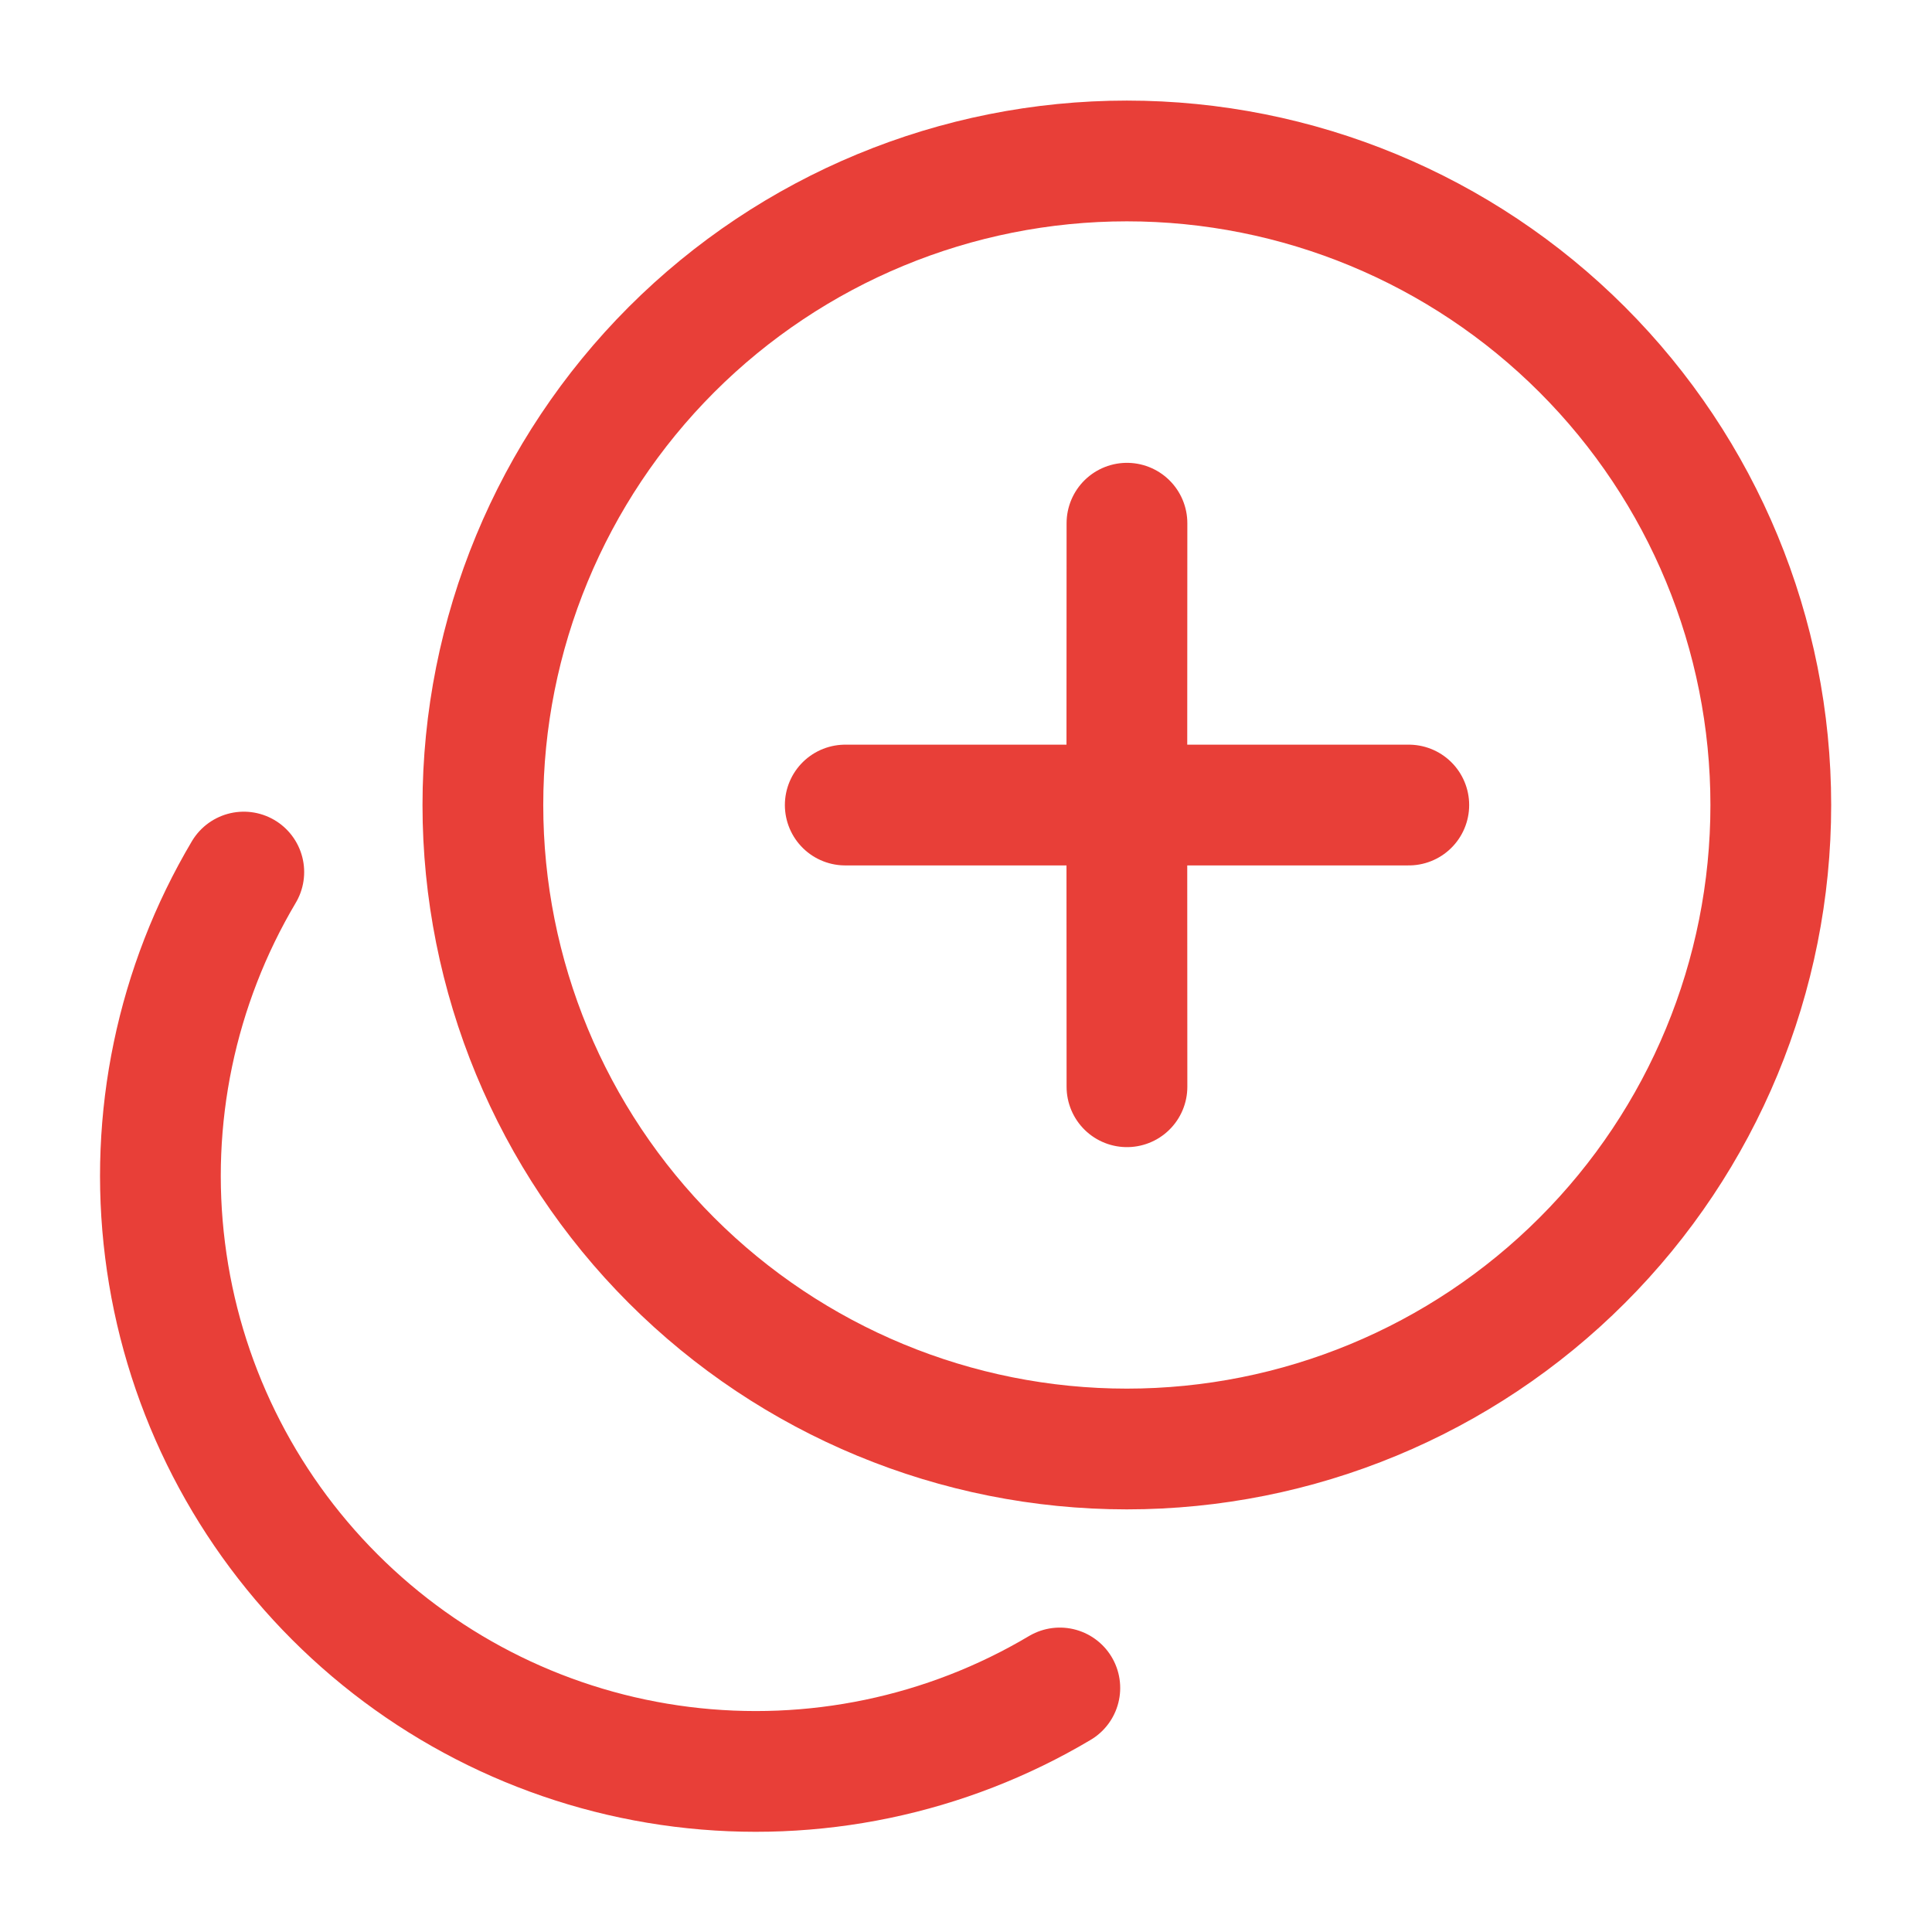 <svg width="16" height="16" viewBox="0 0 16 16" fill="none" xmlns="http://www.w3.org/2000/svg">
<g clip-path="url(#clip0_1_11793)">
<path d="M8.777 13.979C7.835 14.539 6.733 14.768 5.646 14.632C4.558 14.496 3.548 14.001 2.773 13.226C1.998 12.451 1.503 11.441 1.367 10.353C1.23 9.266 1.46 8.164 2.019 7.222M9.332 6.667L9.333 9M9.332 6.667L9.333 4.333M9.332 6.667H7M9.333 6.667H11.667M9.332 12C10.747 12 12.103 11.438 13.103 10.438C14.104 9.438 14.665 8.081 14.665 6.667C14.665 5.252 14.104 3.896 13.103 2.895C12.103 1.895 10.747 1.333 9.332 1.333C7.918 1.333 6.561 1.895 5.561 2.895C4.561 3.896 3.999 5.252 3.999 6.667C3.999 8.081 4.561 9.438 5.561 10.438C6.561 11.438 7.918 12 9.332 12Z" stroke="#E83F38" stroke-linecap="round" stroke-linejoin="round"/>
</g>
<defs>
<clipPath id="clip0_1_11793">
<rect width="16" height="16" fill="white"/>
</clipPath>
</defs>
</svg>
